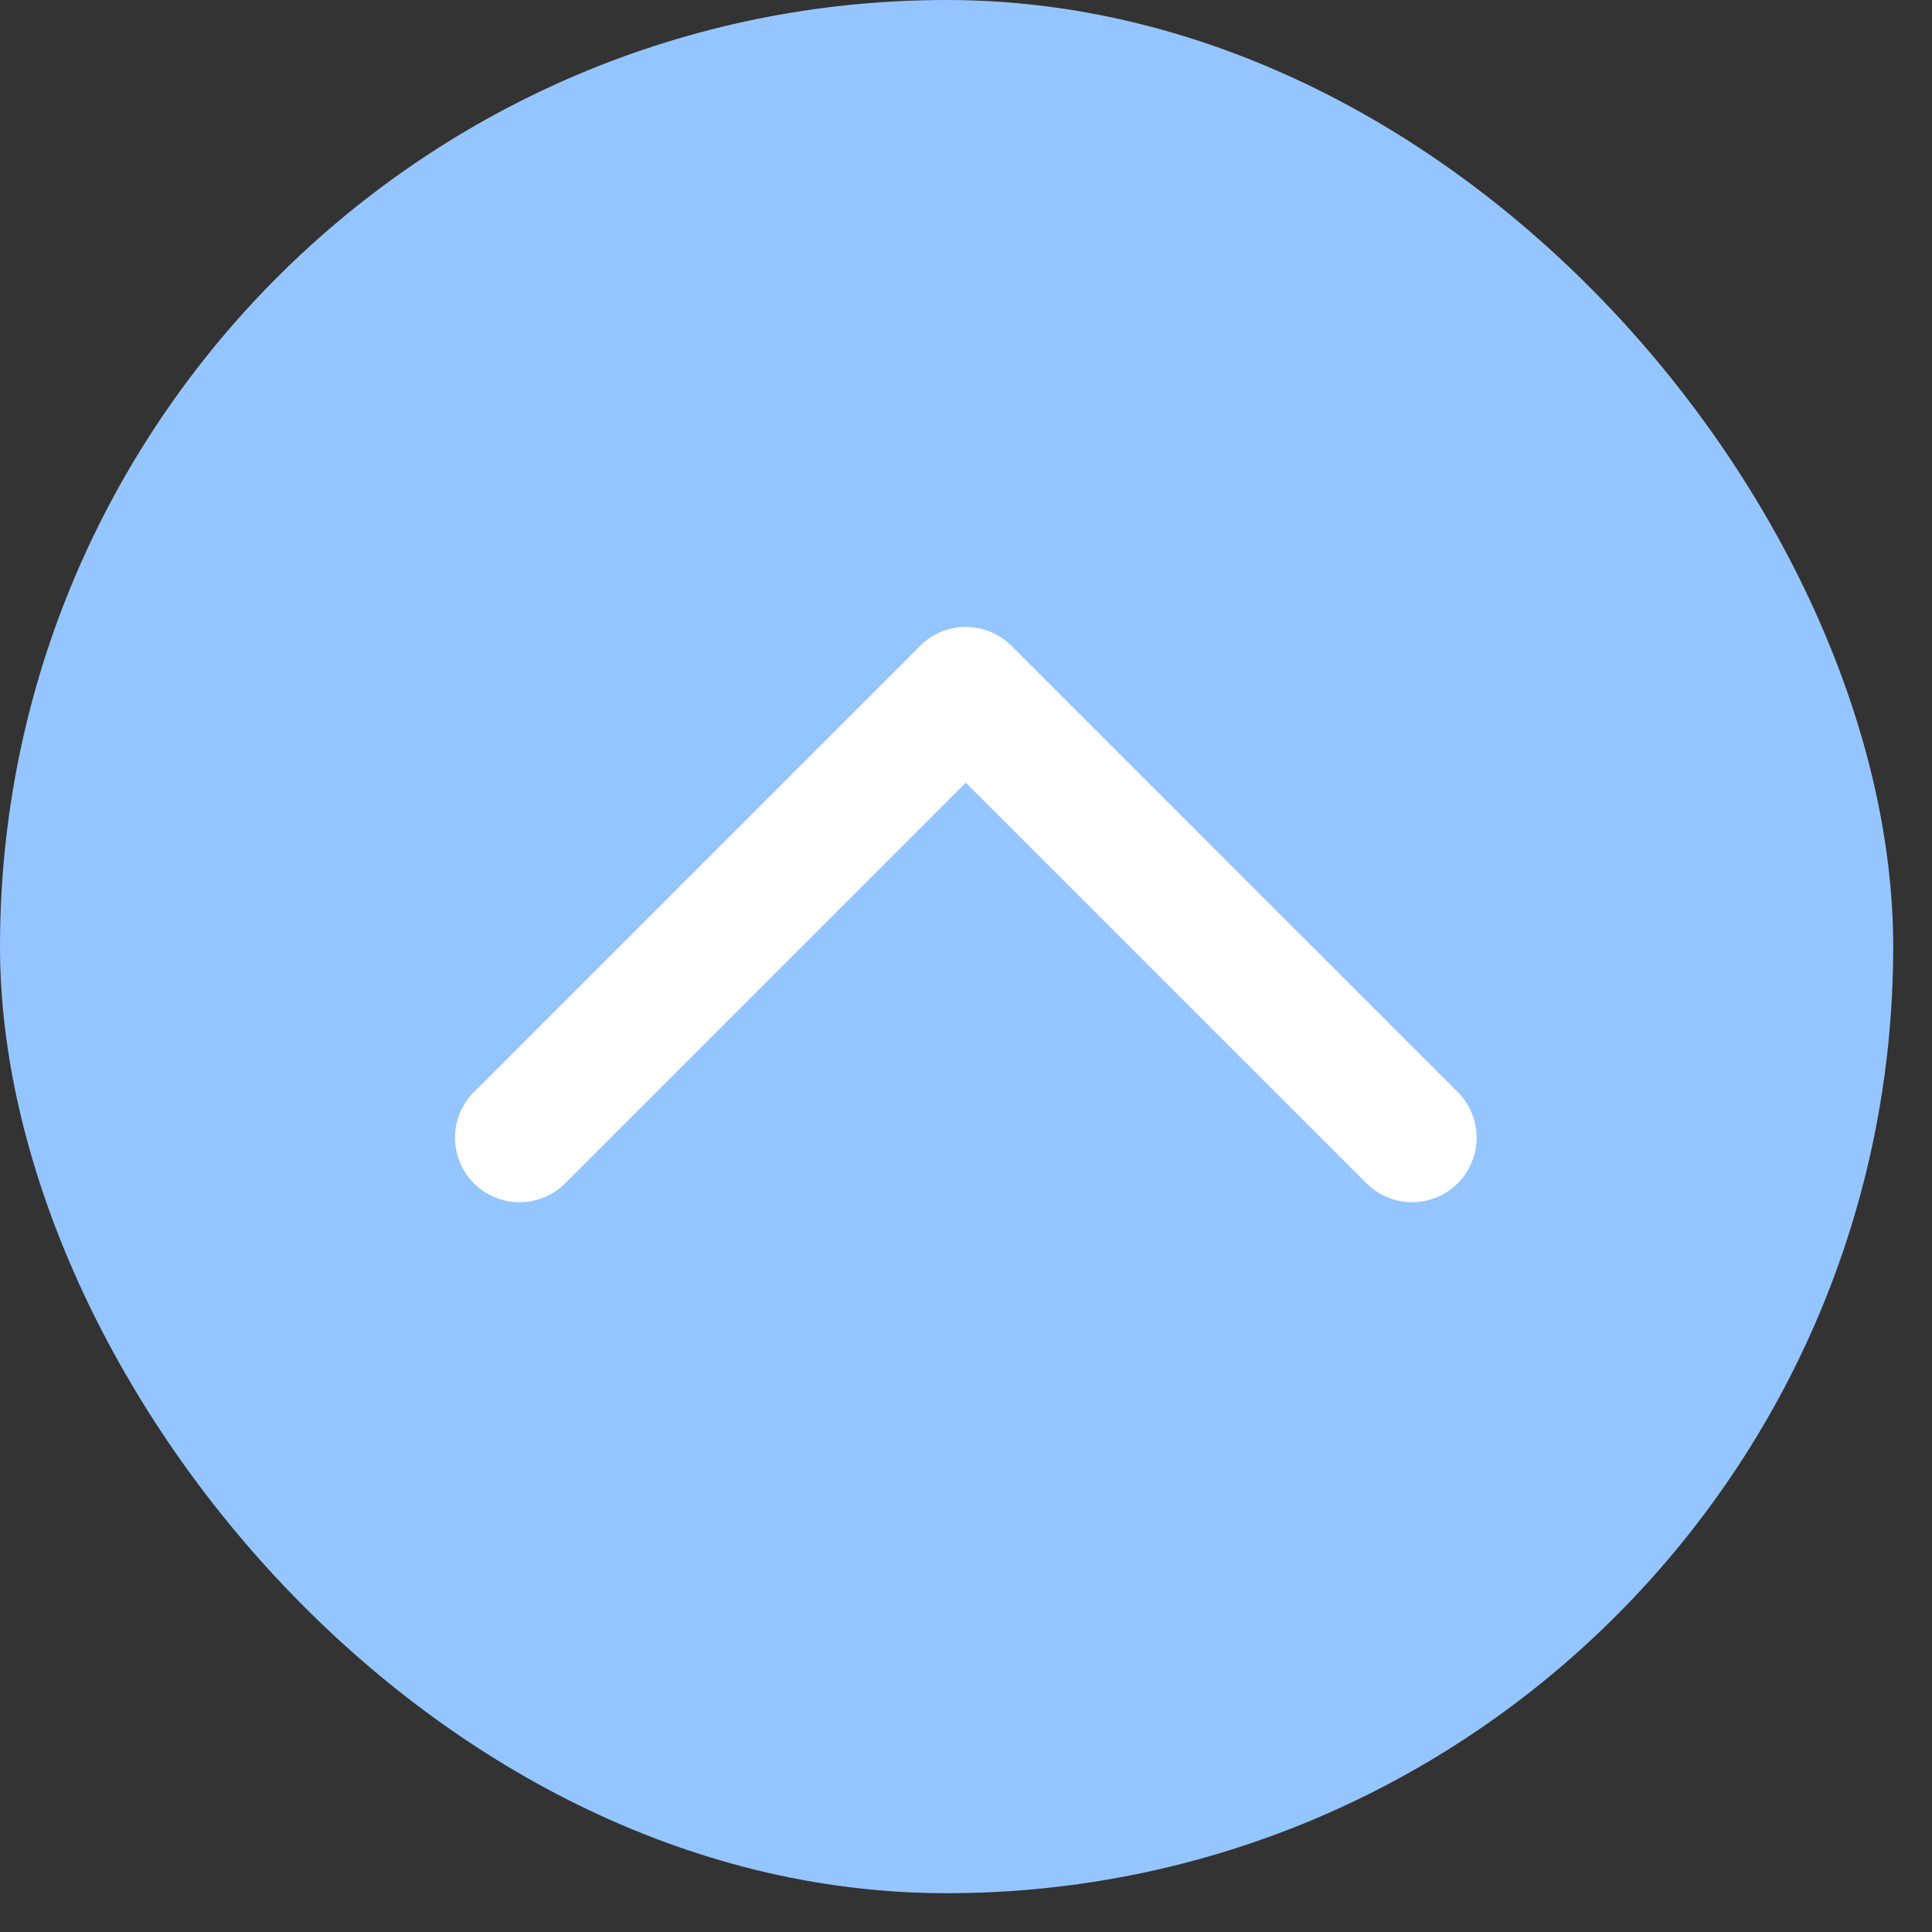 <svg width="26" height="26" viewBox="0 0 26 26" fill="none" xmlns="http://www.w3.org/2000/svg">
<rect x="0" y="0" width="26" height="26" fill="#333333" stroke="none"/>
<g id="&#231;&#188;&#150;&#231;&#187;&#132;">
<rect id="&#231;&#159;&#169;&#229;&#189;&#162;&#229;&#164;&#135;&#228;&#187;&#189; 3" width="25.478" height="25.478" rx="12.739" fill="#95C5FF"/>
<path id="&#232;&#183;&#175;&#229;&#190;&#132; 11" d="M6.992 15.31L12.997 9.305L19.003 15.31" stroke="white" stroke-width="1.737" stroke-linecap="round" stroke-linejoin="round"/>
</g>
</svg>
